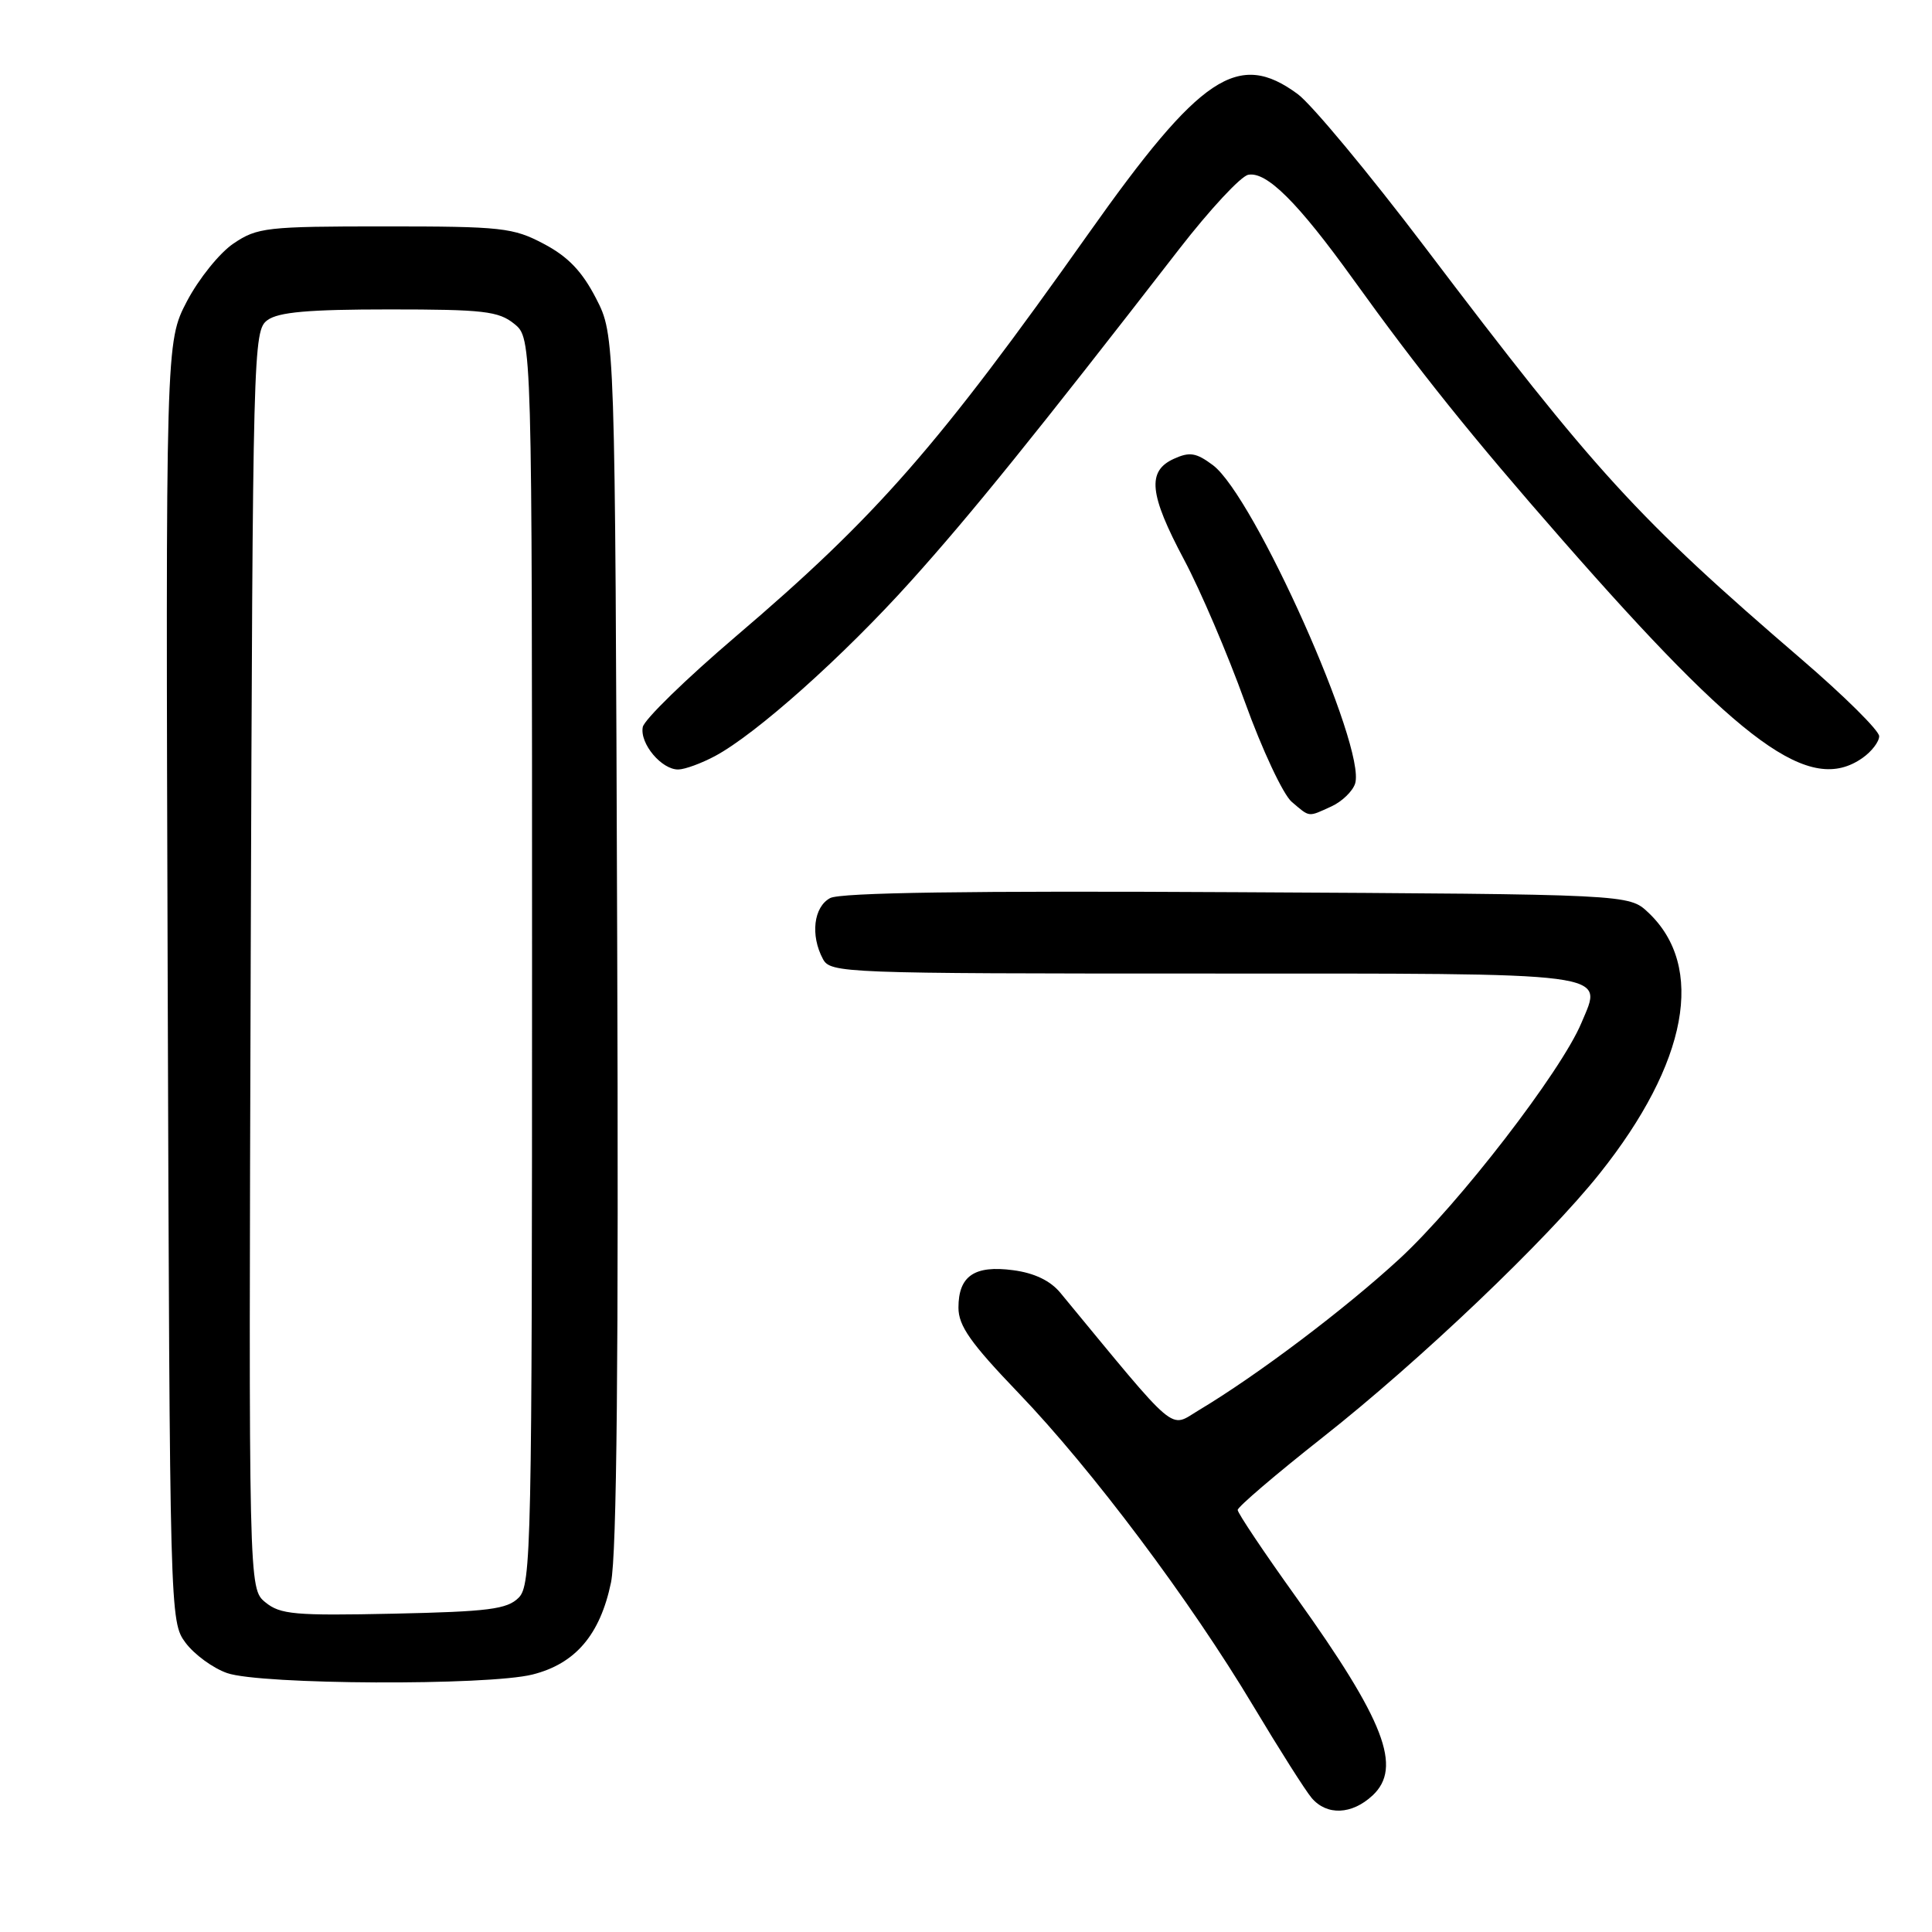 <?xml version="1.0" encoding="UTF-8" standalone="no"?>
<!DOCTYPE svg PUBLIC "-//W3C//DTD SVG 1.1//EN" "http://www.w3.org/Graphics/SVG/1.1/DTD/svg11.dtd" >
<svg xmlns="http://www.w3.org/2000/svg" xmlns:xlink="http://www.w3.org/1999/xlink" version="1.1" viewBox="0 0 256 256">
 <g >
 <path fill="currentColor"
d=" M 181.87 237.91 C 185.85 234.20 183.47 228.03 171.79 211.70 C 167.50 205.72 164.00 200.49 164.00 200.08 C 164.00 199.67 169.06 195.35 175.25 190.47 C 188.13 180.32 204.97 164.28 211.96 155.50 C 223.66 140.82 226.02 128.07 218.39 120.90 C 215.84 118.50 215.84 118.50 163.92 118.22 C 128.45 118.02 111.36 118.27 110.00 119.00 C 107.81 120.17 107.36 123.93 109.04 127.07 C 110.04 128.94 111.65 129.00 159.41 129.00 C 214.51 129.00 212.40 128.72 209.55 135.53 C 206.87 141.96 193.28 159.58 185.43 166.81 C 178.19 173.48 166.58 182.24 158.85 186.86 C 154.86 189.24 156.33 190.48 140.50 171.30 C 139.18 169.70 137.06 168.68 134.26 168.31 C 129.12 167.62 127.00 169.07 127.00 173.27 C 127.00 175.68 128.60 177.95 134.95 184.57 C 144.68 194.70 157.69 212.05 166.06 226.04 C 169.50 231.79 172.99 237.29 173.81 238.25 C 175.82 240.60 179.13 240.46 181.87 237.91 Z  M 70.57 221.88 C 76.25 220.45 79.52 216.61 80.96 209.69 C 81.73 205.97 81.98 180.03 81.78 124.40 C 81.50 44.44 81.50 44.44 78.98 39.54 C 77.13 35.95 75.27 34.01 72.07 32.32 C 67.99 30.16 66.52 30.00 50.99 30.00 C 35.32 30.00 34.09 30.14 30.95 32.26 C 29.10 33.50 26.33 36.95 24.77 39.92 C 21.95 45.33 21.95 45.33 22.22 130.09 C 22.50 214.34 22.51 214.87 24.59 217.68 C 25.75 219.23 28.22 221.04 30.09 221.69 C 34.51 223.24 64.61 223.38 70.57 221.88 Z  M 176.43 106.85 C 177.82 106.21 179.23 104.85 179.56 103.83 C 181.07 99.06 166.17 65.71 160.71 61.63 C 158.49 59.98 157.64 59.84 155.53 60.80 C 151.96 62.43 152.28 65.49 156.90 74.17 C 159.05 78.20 162.67 86.67 164.95 93.00 C 167.23 99.33 170.03 105.29 171.16 106.25 C 173.61 108.33 173.27 108.29 176.43 106.85 Z  M 94.73 100.19 C 100.18 97.28 111.72 86.99 120.70 77.00 C 128.60 68.23 137.23 57.55 156.25 33.00 C 160.30 27.78 164.41 23.35 165.40 23.16 C 167.83 22.69 171.99 26.84 179.30 37.00 C 188.01 49.11 194.96 57.78 206.98 71.50 C 230.90 98.81 239.83 105.31 246.78 100.44 C 248.00 99.59 249.00 98.28 249.00 97.55 C 249.00 96.81 244.39 92.24 238.75 87.39 C 216.90 68.60 211.49 62.68 188.79 32.72 C 181.37 22.94 173.80 13.83 171.96 12.47 C 164.06 6.64 159.09 9.95 144.24 30.94 C 124.30 59.12 116.16 68.42 97.51 84.32 C 90.92 89.94 85.36 95.35 85.17 96.34 C 84.75 98.53 87.69 102.02 89.90 101.96 C 90.78 101.94 92.95 101.14 94.73 100.19 Z  M 35.17 212.32 C 32.95 210.50 32.95 210.50 33.22 127.17 C 33.49 46.00 33.55 43.80 35.44 42.42 C 36.90 41.35 40.90 41.00 51.58 41.00 C 64.07 41.00 66.06 41.23 68.14 42.91 C 70.50 44.82 70.50 44.82 70.50 127.38 C 70.50 205.24 70.40 210.03 68.72 211.71 C 67.20 213.23 64.74 213.55 52.16 213.82 C 39.07 214.10 37.14 213.93 35.17 212.32 Z "/>
</g>
</svg>